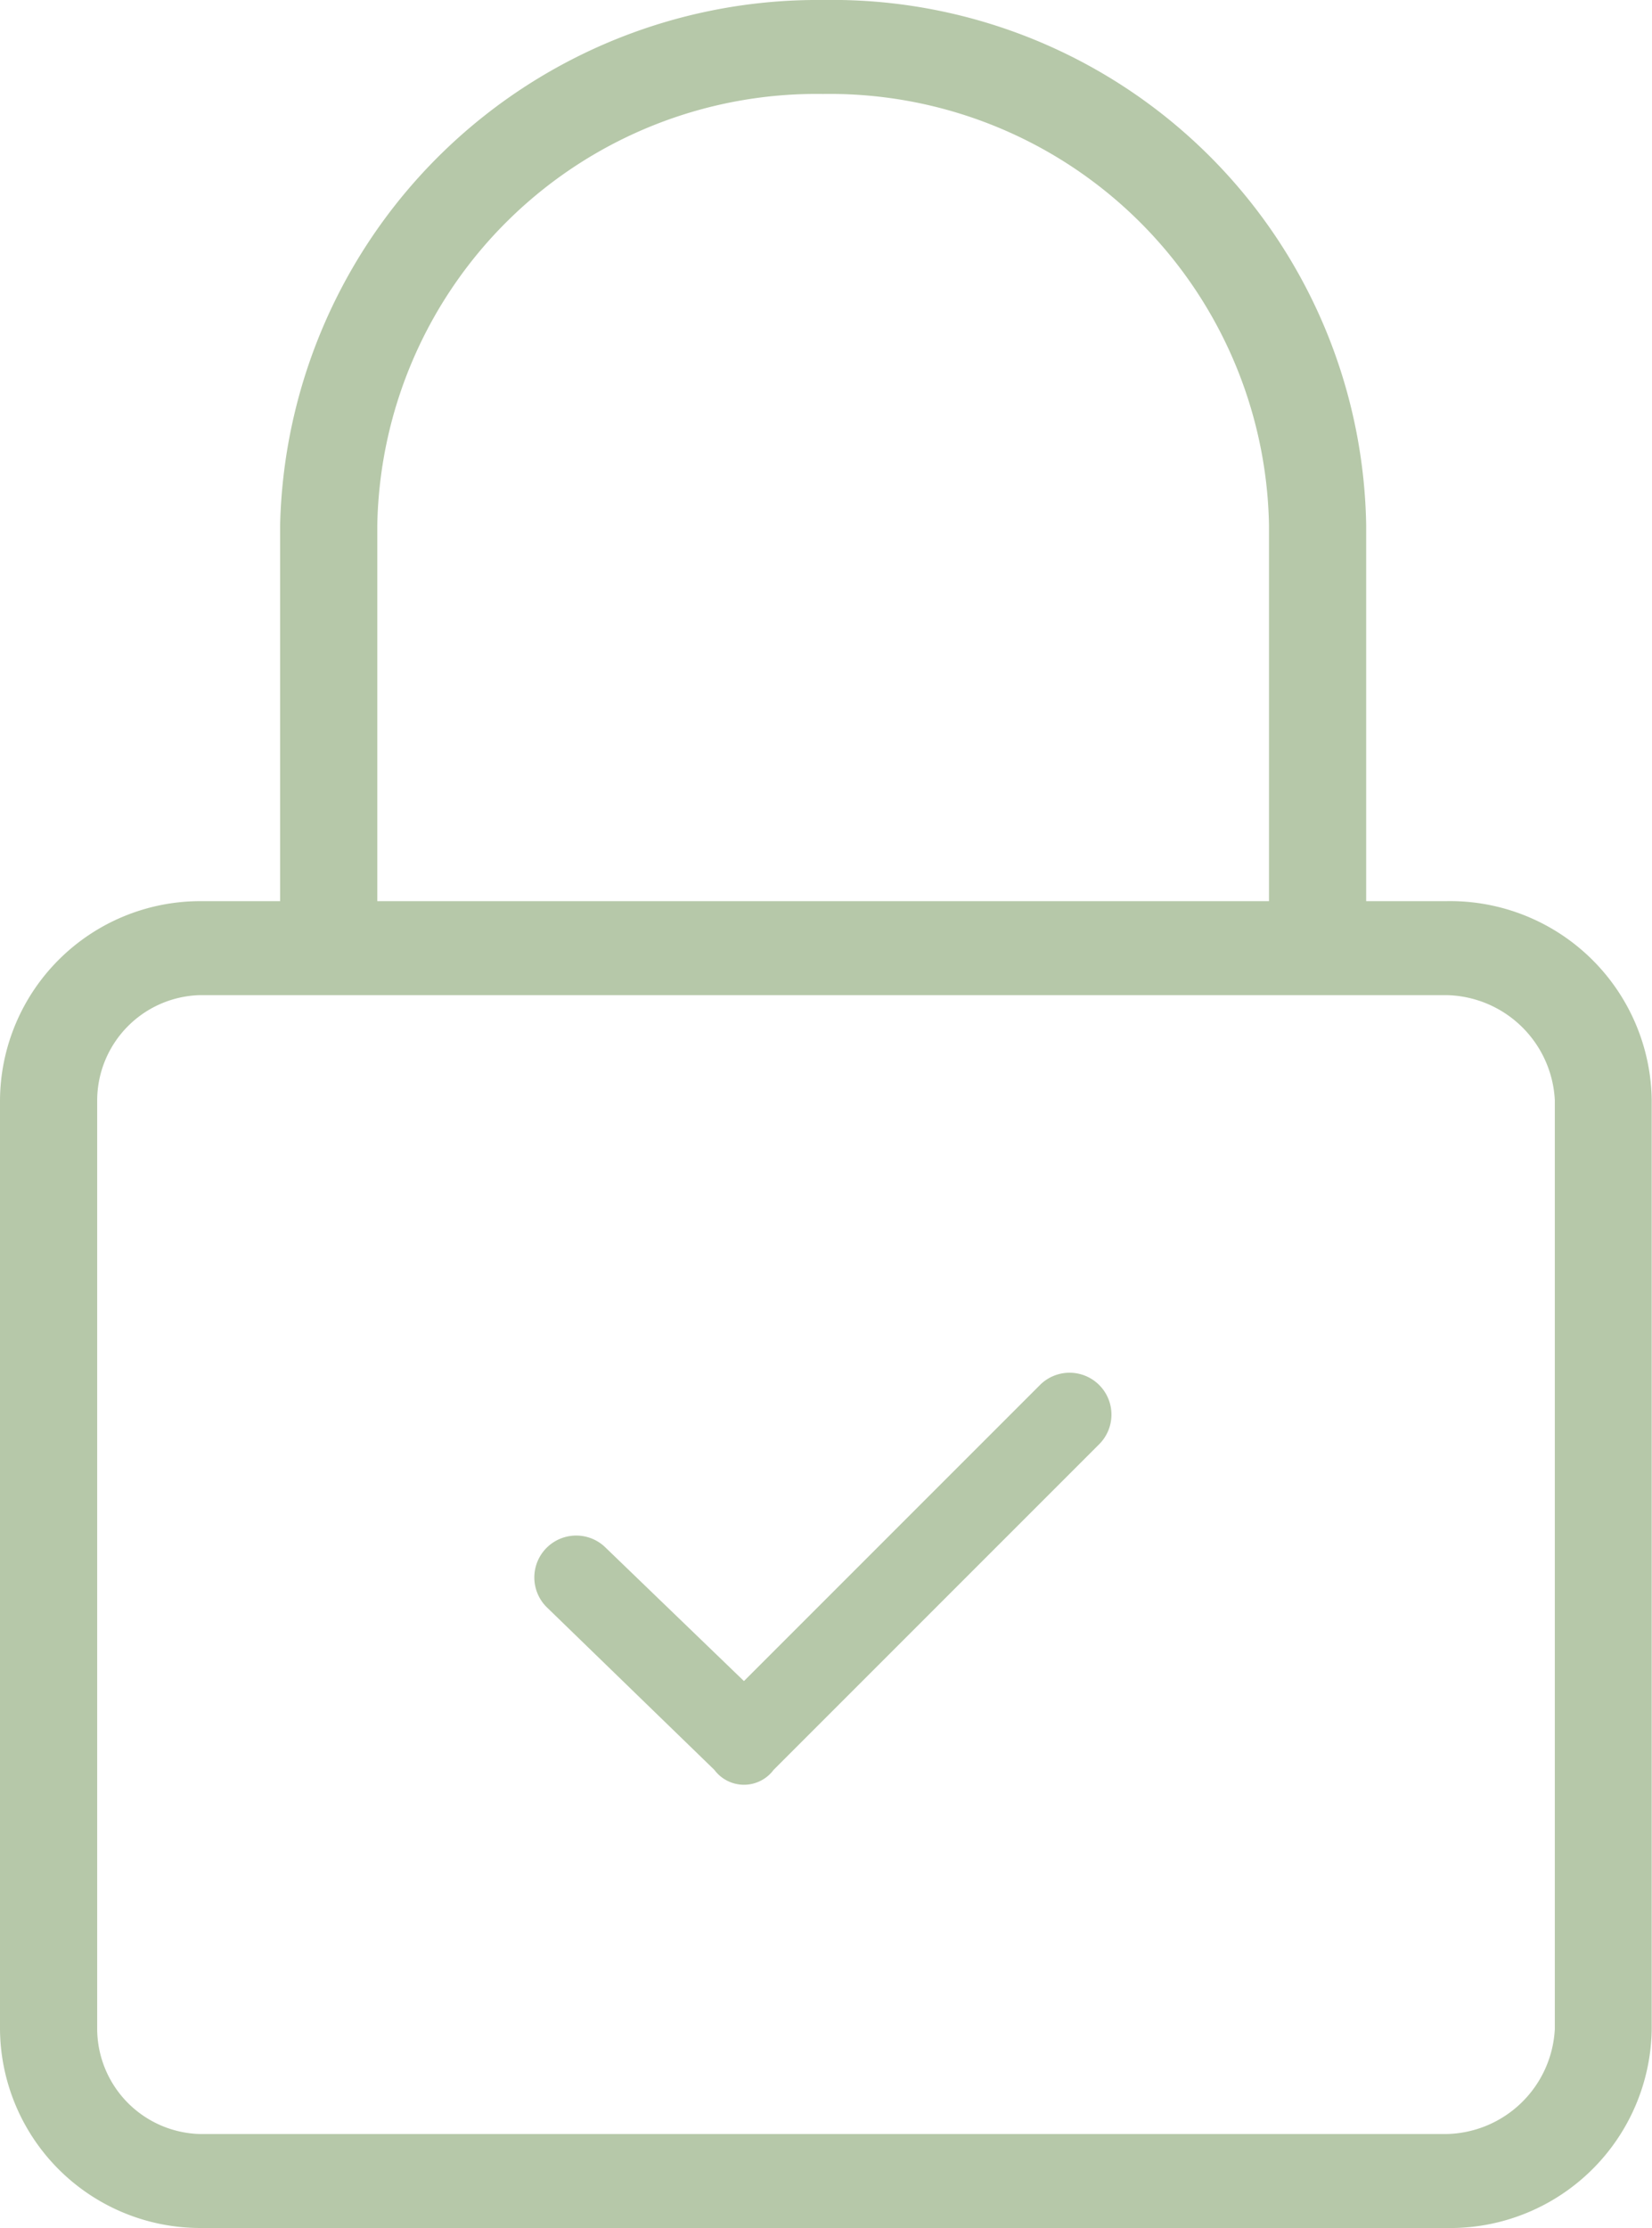 <svg id="confirmLock" xmlns="http://www.w3.org/2000/svg" width="29.205" height="39.38" viewBox="0 0 29.205 39.38">
  <g id="Group_1" data-name="Group 1">
    <path id="Path_9" data-name="Path 9" d="M3.537,15.928H4.952V9.283A9.506,9.506,0,0,1,14.552,0a9.441,9.441,0,0,1,9.6,9.283v6.645h1.415A3.564,3.564,0,0,1,29.2,19.445V35.862a3.564,3.564,0,0,1-3.638,3.518H3.537A3.541,3.541,0,0,1,0,35.862V19.445A3.541,3.541,0,0,1,3.537,15.928Zm3.133,0H22.434V9.283a7.765,7.765,0,0,0-7.882-7.622A7.765,7.765,0,0,0,6.67,9.283Zm18.9,1.661H3.537a1.866,1.866,0,0,0-1.819,1.857V35.862a1.866,1.866,0,0,0,1.819,1.857h22.03a1.956,1.956,0,0,0,1.92-1.857V19.445A1.956,1.956,0,0,0,25.567,17.589Z" fill="rgba(93,134,66,0.45)"/>
    <path id="Path_10" data-name="Path 10" d="M85.946,245.871a.74.74,0,1,1,1.047-1.047l2.442,2.355,5.233-5.233a.74.74,0,1,1,1.047,1.047l-5.756,5.756a.653.653,0,0,1-1.047,0Z" transform="translate(-76.283 -217.466)" fill="rgba(93,134,66,0.45)"/>
  </g>
</svg>
